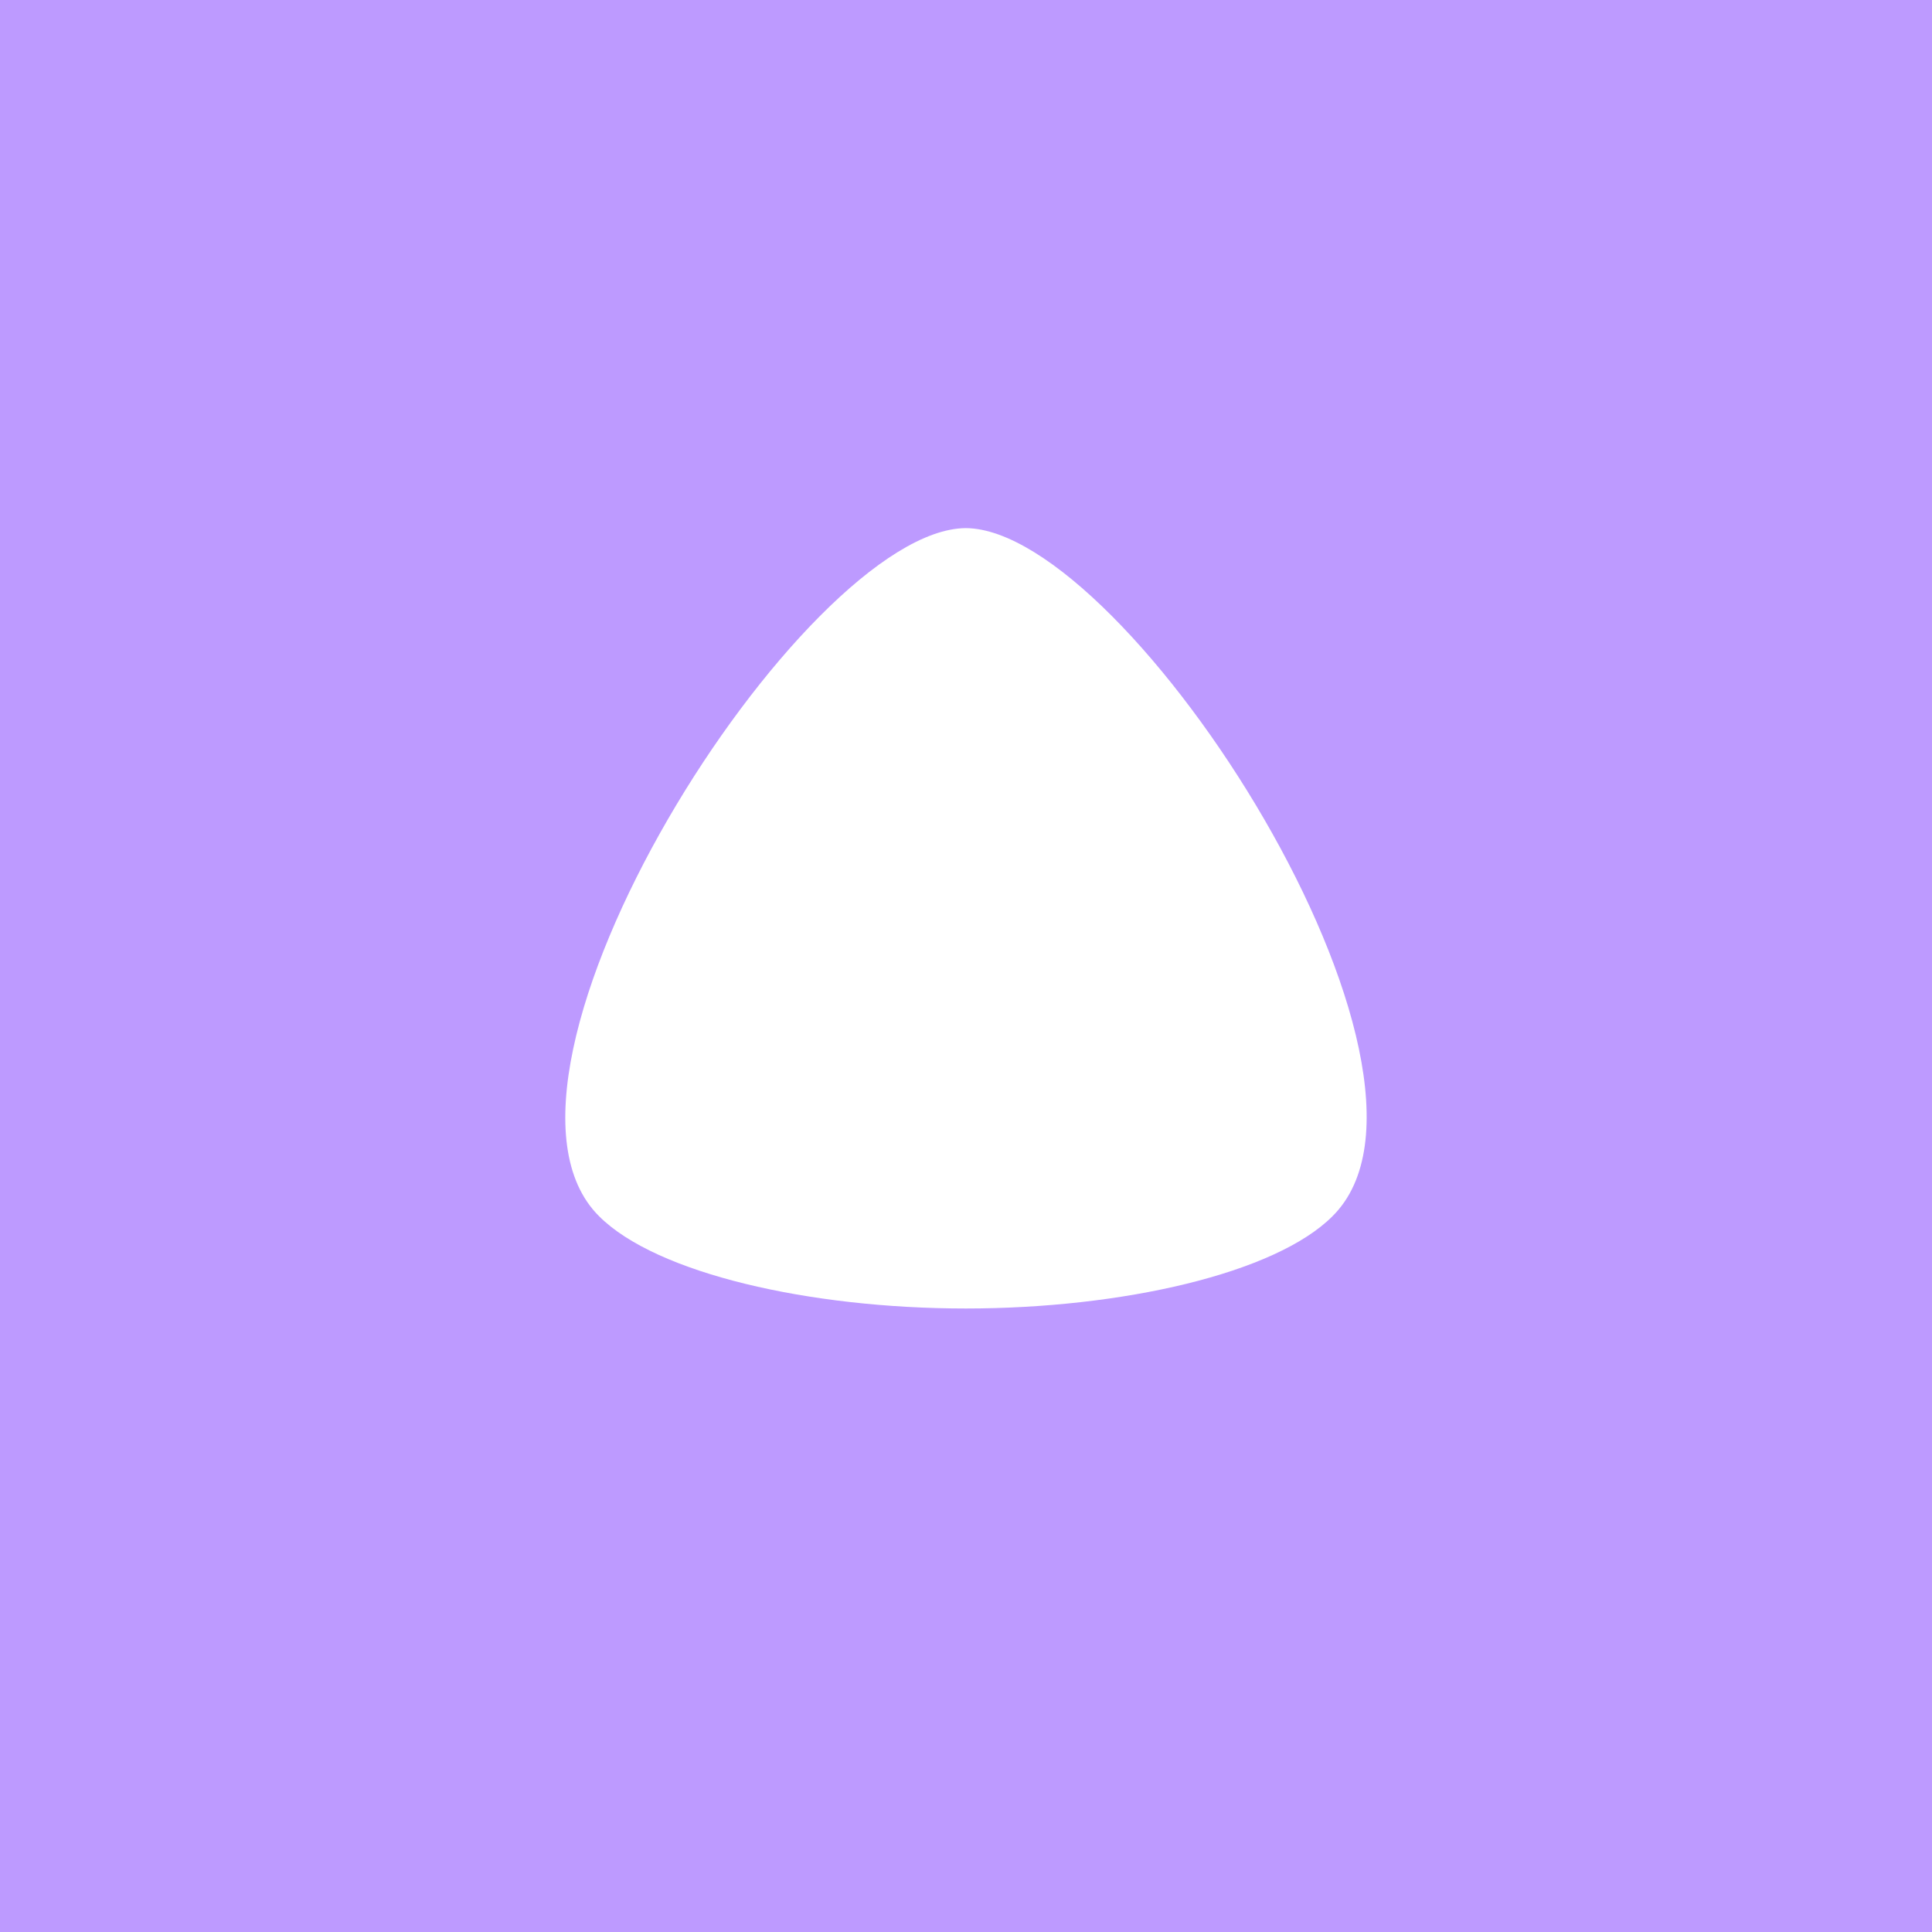 <svg xmlns="http://www.w3.org/2000/svg" viewBox="0 0 176 176">
  <rect width="100%" height="100%" fill="#f9de81" />
  <path fill="#56595b"
    d="M123.06 115a45.61 45.61 0 0 1-30.26 11.48c-24.23 0-42.39-18.77-42.39-40.22 0-20.17 16.09-36.64 36-36.64 18.82 0 32.4 14.59 32.4 30.39 0 14.81-11.69 26.82-26 26.82-13.13 0-22.4-10-22.4-20.57 0-9.53 7.37-17 16-17 7.67 0 12.41 5.59 12.41 10.74 0 4.46-3.15 7.16-6.06 7.16a3 3 0 0 1-1.76-.51 5.84 5.84 0 0 0 1.16-4.42 5.76 5.76 0 0 0-6.53-4.87A7.6 7.6 0 0 0 80.35 81a9.9 9.9 0 0 0-1.47 5.26c0 7.58 7.06 12.48 13.92 12.48 10 0 17.56-8.74 17.56-18.73 0-12.22-10.59-22.31-23.91-22.31C71 57.65 58.9 70.75 58.9 86.21c0 17.52 14.93 32.13 33.91 32.13 21 0 37.54-17.46 37.54-38.39 0-22.49-19-41.95-43.9-41.95C60 38 38.92 59.81 38.92 86.21c0 28.2 23.66 51.79 53.89 51.79a57.06 57.06 0 0 0 37.84-14.36ZM90.37 86.09Z" />
  <rect width="100%" height="100%" fill="#bd9aff" />
  <path fill="#fff" fill-rule="evenodd"
    d="M54.58 110.8c5.21 5.21 19.17 8.4 33.4 8.4s28.2-3.19 33.4-8.4c13.15-13-18.61-62.6-33.4-62.69-14.78.09-46.45 49.74-33.4 62.69Z" />
  <path fill="none" d="M0 0h176v176H0Z" />
</svg>
